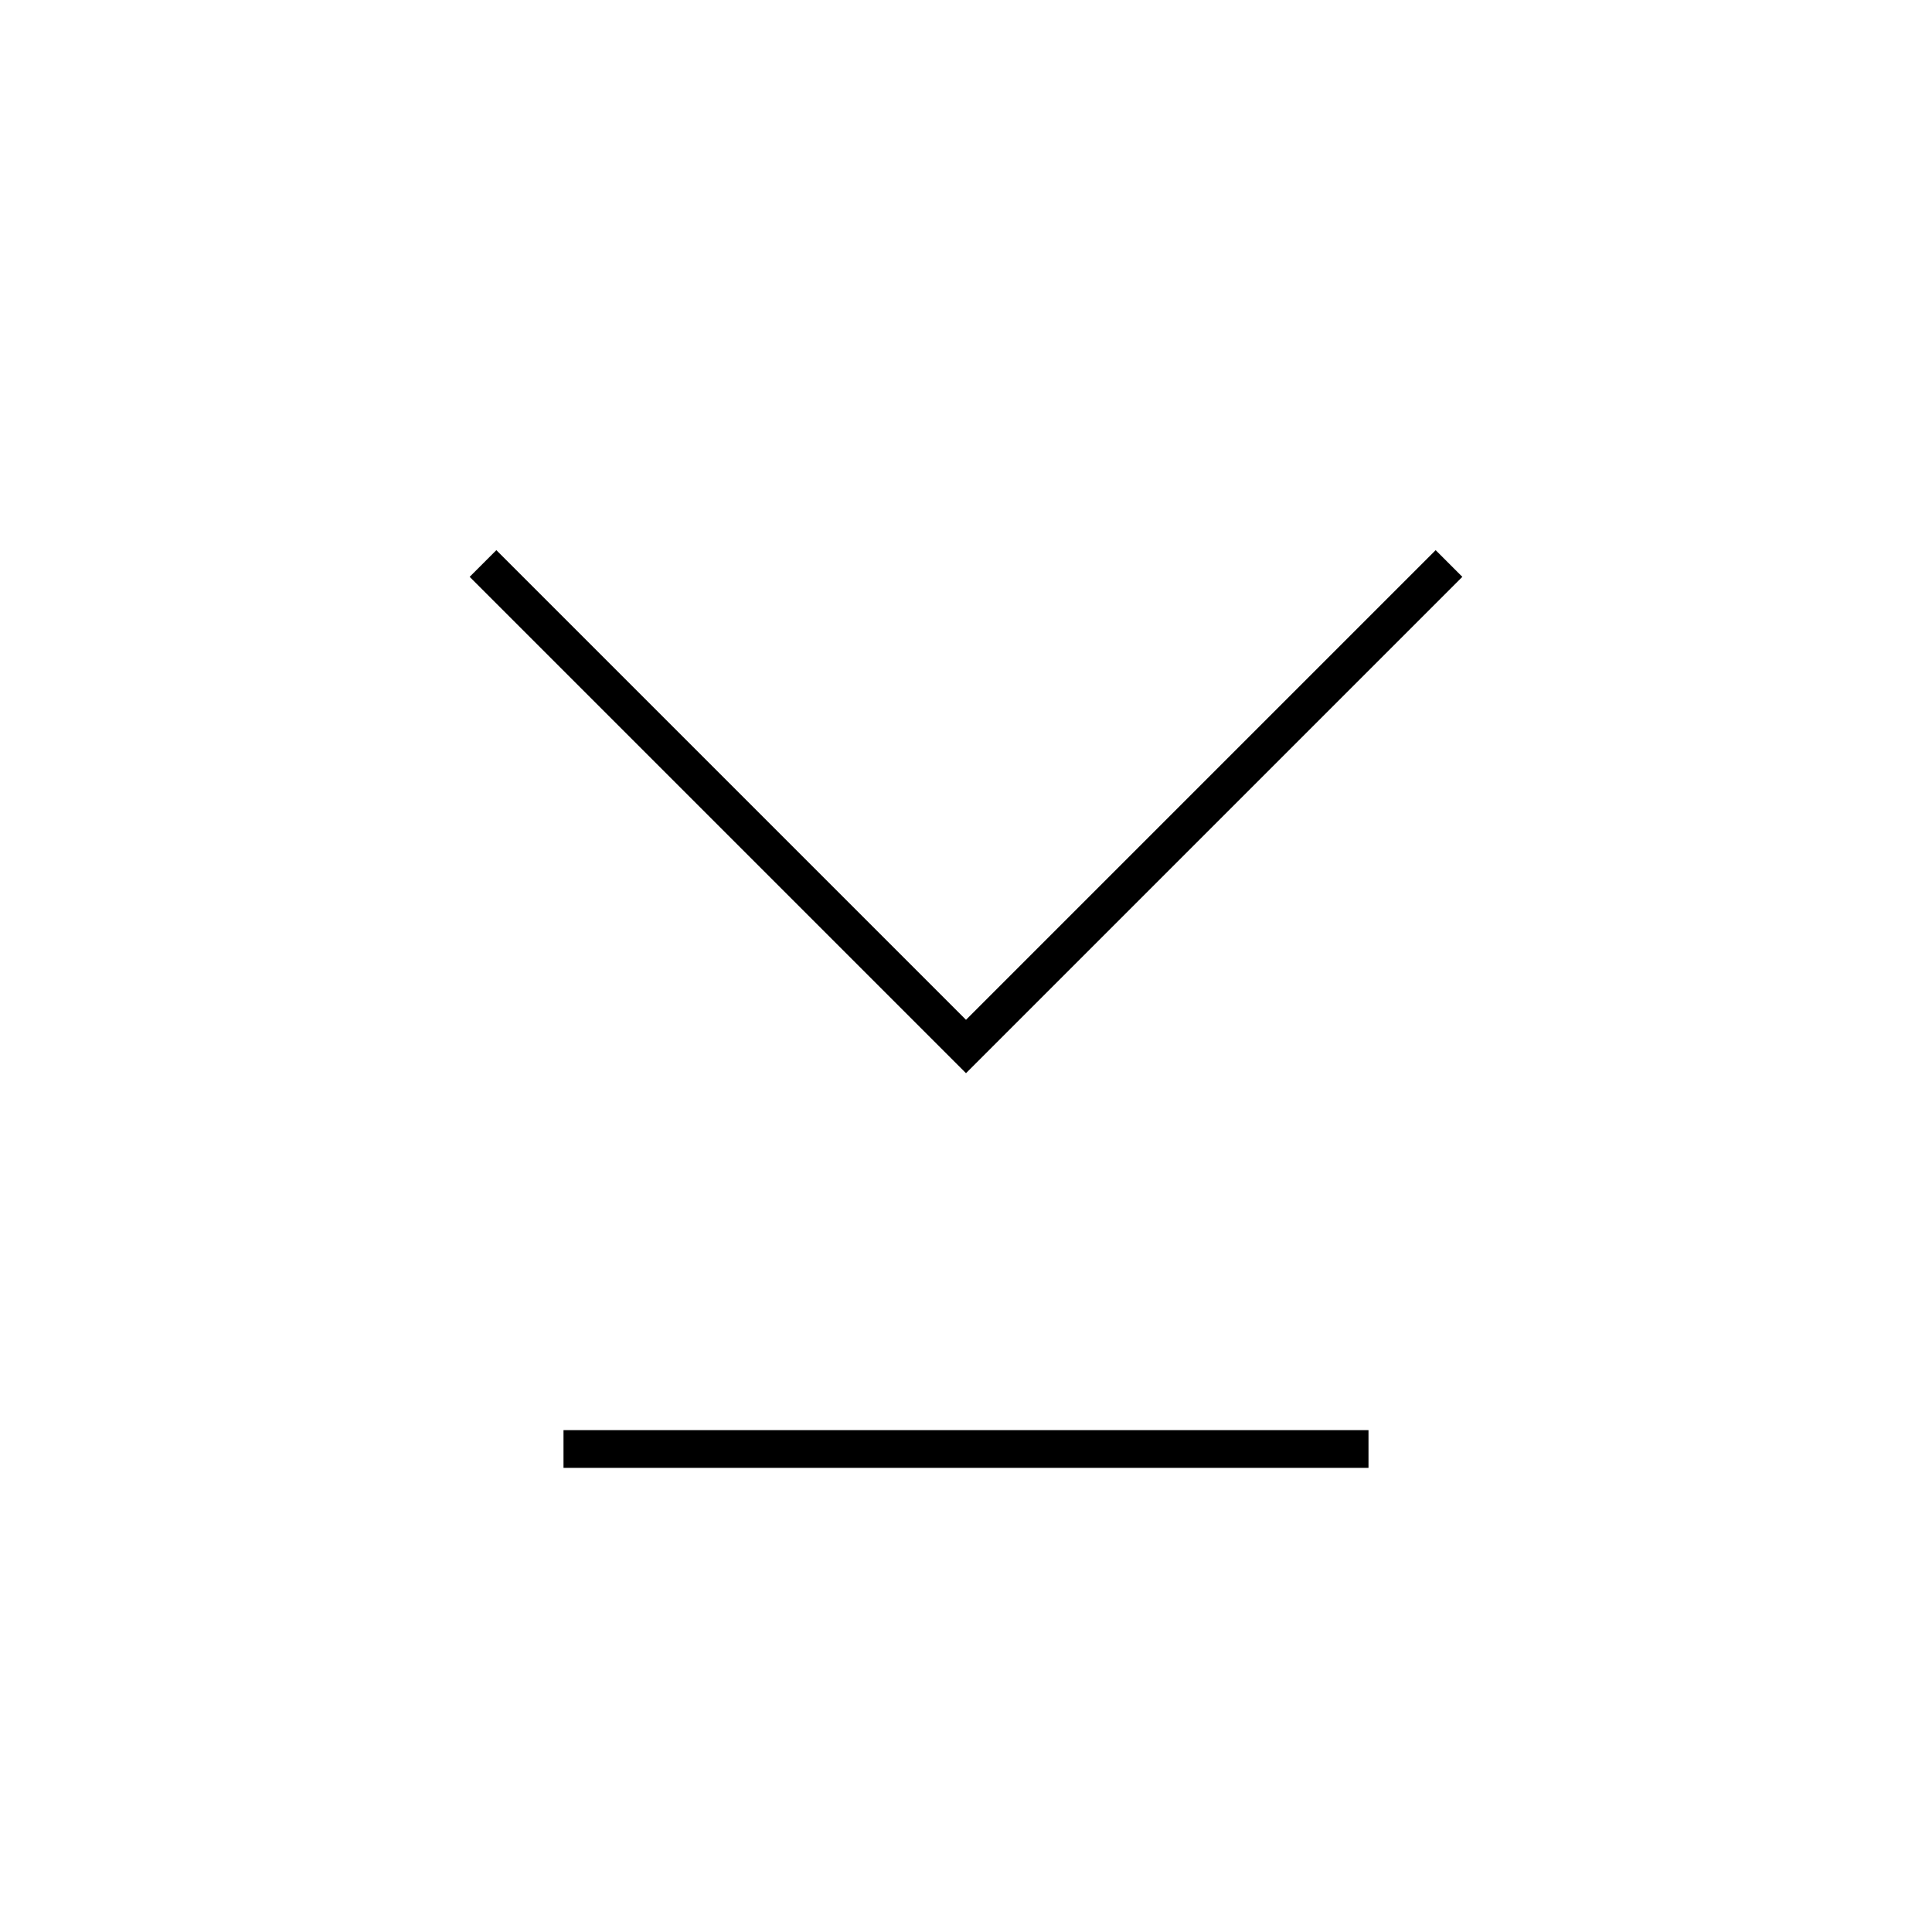<svg width="1024" height="1024" viewBox="0 0 1024 1024" fill="none" xmlns="http://www.w3.org/2000/svg">
    <path d="M256 298.667L512 554.667L768 298.667" stroke="black" stroke-width="20"/>
    <path d="M725.333 768L298.667 768" stroke="black" stroke-width="20"/>
</svg>
